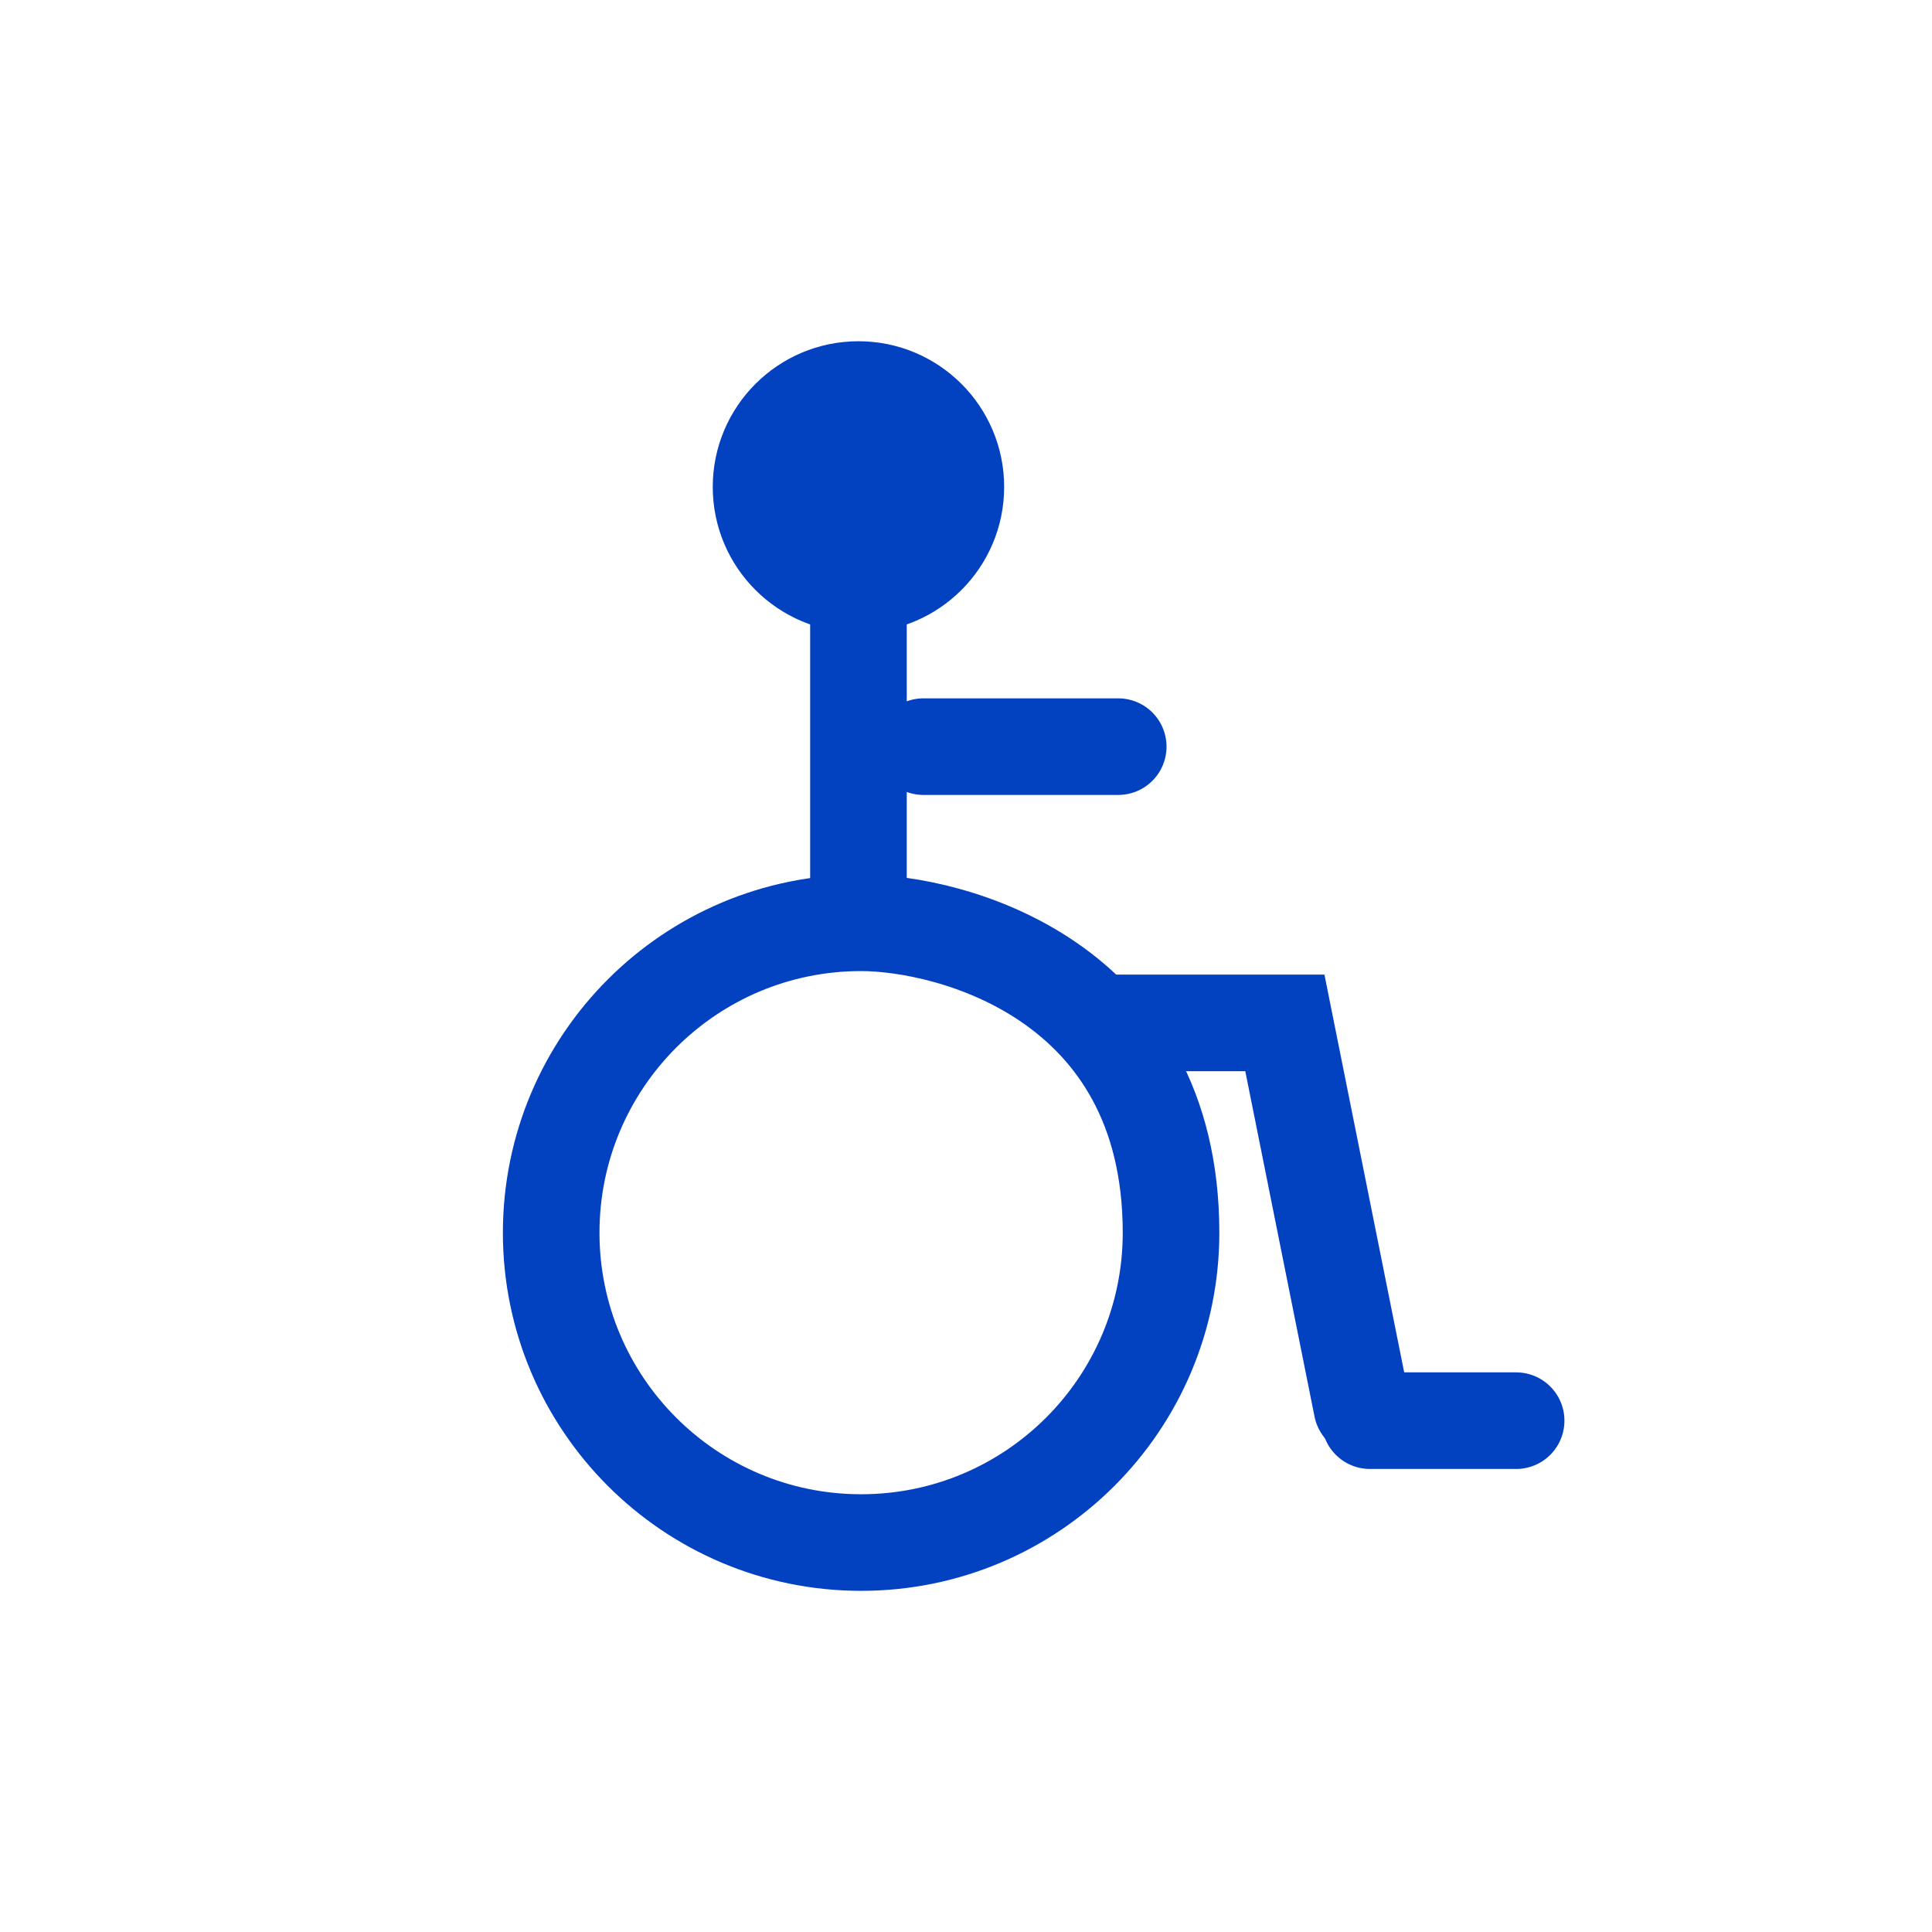 <svg enable-background="new 0 0 24 24" height="24" viewBox="0 0 24 24" width="24" xmlns="http://www.w3.org/2000/svg"><g stroke="#0242c1" stroke-linecap="round" stroke-width="1.2"><circle cx="10.664" cy="6.049" fill="#0242c1" r="1.21"/><g fill="none"><path d="m11.471 9.275h2.42"/><path d="m16.918 17.48-.957-4.773h-2.246"/><path d="m10.664 7.259v3.8"/><path d="m10.697 11.463c1.101 0 3.85.697 3.85 3.85 0 2.124-1.723 3.849-3.85 3.849-2.126 0-3.85-1.725-3.85-3.849.001-2.127 1.724-3.85 3.85-3.85z"/><path d="m17.018 17.648h1.816"/></g></g></svg>